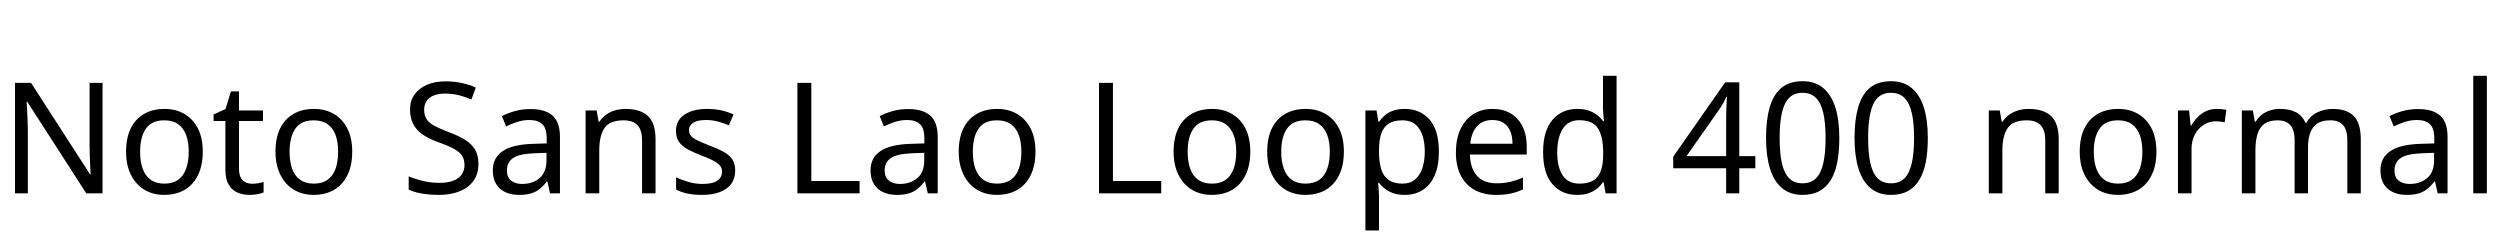 <svg xmlns="http://www.w3.org/2000/svg" xmlns:xlink="http://www.w3.org/1999/xlink" width="387.888" height="38.4"><path fill="black" d="M15.91 12.86L15.91 30L13.39 30L4.22 15.77L4.13 15.77Q4.18 16.32 4.21 17.08Q4.25 17.83 4.28 18.68Q4.32 19.54 4.32 20.42L4.32 20.42L4.32 30L2.33 30L2.33 12.86L4.82 12.86L13.97 27.05L14.06 27.05Q14.04 26.66 14.00 25.90Q13.97 25.13 13.93 24.22Q13.90 23.30 13.90 22.54L13.90 22.54L13.90 12.86L15.91 12.86ZM31.46 23.54L31.46 23.54Q31.46 25.15 31.04 26.39Q30.62 27.62 29.84 28.49Q29.06 29.35 27.95 29.80Q26.83 30.24 25.46 30.24L25.46 30.24Q24.19 30.24 23.11 29.80Q22.03 29.35 21.24 28.49Q20.45 27.62 20.00 26.39Q19.56 25.15 19.56 23.54L19.56 23.54Q19.56 21.41 20.28 19.93Q21.00 18.46 22.34 17.68Q23.69 16.90 25.54 16.90L25.54 16.90Q27.29 16.90 28.62 17.68Q29.95 18.46 30.71 19.93Q31.46 21.41 31.46 23.54ZM21.74 23.54L21.74 23.54Q21.74 25.06 22.14 26.17Q22.54 27.29 23.38 27.89Q24.22 28.49 25.51 28.49L25.51 28.49Q26.81 28.49 27.65 27.89Q28.49 27.29 28.88 26.17Q29.28 25.06 29.28 23.54L29.28 23.54Q29.28 22.01 28.87 20.93Q28.46 19.85 27.64 19.26Q26.81 18.67 25.49 18.67L25.49 18.67Q23.52 18.67 22.63 19.97Q21.74 21.26 21.74 23.54ZM39.10 28.51L39.10 28.51Q39.58 28.51 40.08 28.43Q40.58 28.34 40.90 28.25L40.90 28.25L40.90 29.86Q40.56 30.02 39.94 30.13Q39.31 30.24 38.74 30.24L38.74 30.24Q37.73 30.24 36.88 29.89Q36.02 29.54 35.50 28.68Q34.97 27.82 34.97 26.26L34.97 26.26L34.97 18.77L33.14 18.77L33.14 17.76L34.99 16.92L35.83 14.18L37.08 14.18L37.08 17.14L40.80 17.14L40.80 18.77L37.08 18.77L37.08 26.21Q37.08 27.38 37.64 27.95Q38.21 28.51 39.10 28.51ZM54.65 23.54L54.65 23.54Q54.65 25.15 54.23 26.39Q53.81 27.62 53.03 28.49Q52.25 29.35 51.13 29.80Q50.02 30.24 48.65 30.24L48.65 30.24Q47.38 30.24 46.30 29.80Q45.22 29.35 44.42 28.49Q43.63 27.62 43.19 26.39Q42.74 25.15 42.74 23.54L42.74 23.54Q42.74 21.41 43.46 19.93Q44.18 18.46 45.53 17.68Q46.87 16.90 48.72 16.90L48.72 16.90Q50.47 16.90 51.80 17.68Q53.14 18.46 53.89 19.93Q54.65 21.41 54.65 23.54ZM44.93 23.54L44.93 23.54Q44.93 25.06 45.32 26.17Q45.72 27.29 46.56 27.89Q47.40 28.49 48.70 28.49L48.70 28.49Q49.99 28.49 50.83 27.89Q51.67 27.29 52.07 26.17Q52.46 25.06 52.46 23.54L52.46 23.54Q52.46 22.01 52.06 20.93Q51.65 19.85 50.82 19.26Q49.99 18.67 48.67 18.67L48.67 18.67Q46.70 18.67 45.82 19.97Q44.93 21.26 44.93 23.54ZM74.23 25.42L74.23 25.42Q74.23 26.95 73.49 28.02Q72.74 29.09 71.36 29.66Q69.98 30.24 68.11 30.24L68.11 30.24Q67.15 30.24 66.28 30.14Q65.40 30.05 64.68 29.87Q63.96 29.69 63.41 29.42L63.41 29.42L63.41 27.36Q64.27 27.74 65.56 28.06Q66.84 28.37 68.21 28.37L68.21 28.37Q69.48 28.37 70.34 28.03Q71.21 27.70 71.64 27.07Q72.07 26.45 72.07 25.61L72.07 25.61Q72.07 24.77 71.71 24.19Q71.35 23.62 70.48 23.12Q69.60 22.63 68.04 22.08L68.04 22.08Q66.58 21.55 65.59 20.88Q64.61 20.21 64.12 19.26Q63.62 18.31 63.62 16.99L63.62 16.99Q63.62 15.62 64.32 14.65Q65.02 13.68 66.25 13.15Q67.49 12.62 69.10 12.62L69.10 12.62Q70.51 12.62 71.69 12.89Q72.86 13.15 73.82 13.58L73.82 13.58L73.15 15.43Q72.26 15.05 71.22 14.78Q70.18 14.52 69.05 14.52L69.05 14.52Q67.97 14.52 67.25 14.83Q66.53 15.14 66.17 15.71Q65.81 16.27 65.81 17.02L65.81 17.02Q65.81 17.88 66.17 18.46Q66.53 19.03 67.34 19.49Q68.16 19.94 69.55 20.47L69.55 20.47Q71.06 21.02 72.11 21.66Q73.15 22.30 73.69 23.18Q74.23 24.07 74.23 25.42ZM82.27 16.92L82.27 16.92Q84.62 16.92 85.75 17.95Q86.88 18.98 86.88 21.24L86.88 21.24L86.88 30L85.34 30L84.94 28.18L84.84 28.18Q84.29 28.87 83.70 29.34Q83.11 29.81 82.36 30.02Q81.60 30.24 80.52 30.24L80.52 30.24Q79.37 30.24 78.44 29.83Q77.52 29.42 76.99 28.57Q76.46 27.72 76.46 26.42L76.46 26.42Q76.46 24.50 77.98 23.46Q79.49 22.42 82.63 22.32L82.63 22.32L84.82 22.25L84.82 21.48Q84.82 19.87 84.12 19.25Q83.42 18.62 82.15 18.62L82.15 18.62Q81.14 18.62 80.23 18.92Q79.32 19.22 78.53 19.61L78.53 19.61L77.88 18.02Q78.72 17.57 79.87 17.24Q81.02 16.92 82.27 16.92ZM84.79 23.71L82.90 23.78Q80.50 23.88 79.57 24.55Q78.65 25.22 78.65 26.45L78.65 26.45Q78.65 27.53 79.31 28.03Q79.97 28.54 81 28.54L81 28.54Q82.63 28.54 83.71 27.64Q84.79 26.74 84.79 24.86L84.79 24.86L84.79 23.71ZM97.06 16.90L97.06 16.90Q99.36 16.90 100.54 18.01Q101.71 19.13 101.71 21.62L101.71 21.62L101.71 30L99.62 30L99.62 21.77Q99.62 20.21 98.93 19.44Q98.23 18.67 96.74 18.67L96.74 18.67Q94.61 18.67 93.79 19.87Q92.98 21.07 92.98 23.33L92.98 23.33L92.98 30L90.86 30L90.86 17.14L92.57 17.14L92.88 18.89L93 18.89Q93.43 18.22 94.07 17.77Q94.70 17.33 95.47 17.11Q96.24 16.90 97.06 16.90ZM114.07 26.45L114.07 26.45Q114.07 27.70 113.45 28.54Q112.82 29.38 111.67 29.81Q110.52 30.24 108.94 30.24L108.94 30.24Q107.59 30.24 106.62 30.02Q105.65 29.81 104.90 29.42L104.90 29.42L104.90 27.50Q105.67 27.89 106.76 28.21Q107.86 28.54 108.98 28.54L108.98 28.54Q110.59 28.54 111.31 28.02Q112.03 27.50 112.03 26.64L112.03 26.64Q112.03 26.16 111.77 25.78Q111.50 25.39 110.82 25.01Q110.14 24.62 108.86 24.14L108.86 24.14Q107.62 23.66 106.73 23.18Q105.84 22.70 105.36 22.03Q104.88 21.36 104.88 20.30L104.88 20.30Q104.88 18.67 106.21 17.78Q107.54 16.90 109.70 16.90L109.70 16.90Q110.88 16.90 111.90 17.12Q112.92 17.35 113.81 17.76L113.81 17.76L113.09 19.44Q112.27 19.10 111.38 18.86Q110.50 18.62 109.56 18.62L109.56 18.62Q108.26 18.62 107.58 19.04Q106.90 19.46 106.90 20.18L106.90 20.18Q106.90 20.71 107.21 21.08Q107.52 21.46 108.25 21.80Q108.98 22.15 110.21 22.63L110.21 22.63Q111.43 23.09 112.30 23.57Q113.16 24.05 113.62 24.73Q114.07 25.42 114.07 26.45ZM133.37 30L123.72 30L123.72 12.86L125.88 12.86L125.88 28.08L133.37 28.08L133.37 30ZM140.88 16.92L140.88 16.92Q143.23 16.92 144.36 17.95Q145.49 18.98 145.49 21.24L145.49 21.24L145.49 30L143.95 30L143.54 28.18L143.45 28.18Q142.90 28.87 142.31 29.34Q141.72 29.81 140.96 30.02Q140.21 30.24 139.13 30.24L139.13 30.24Q137.98 30.24 137.05 29.83Q136.13 29.42 135.60 28.57Q135.07 27.72 135.07 26.42L135.07 26.42Q135.07 24.50 136.58 23.46Q138.10 22.42 141.24 22.32L141.24 22.32L143.42 22.25L143.42 21.48Q143.42 19.87 142.73 19.25Q142.03 18.62 140.76 18.62L140.76 18.62Q139.75 18.62 138.84 18.92Q137.93 19.22 137.14 19.61L137.14 19.61L136.49 18.02Q137.33 17.57 138.48 17.24Q139.63 16.92 140.88 16.92ZM143.40 23.71L141.50 23.78Q139.10 23.88 138.18 24.55Q137.26 25.22 137.26 26.45L137.26 26.45Q137.26 27.53 137.92 28.03Q138.58 28.54 139.61 28.54L139.61 28.54Q141.24 28.54 142.32 27.64Q143.40 26.74 143.40 24.86L143.40 24.86L143.40 23.71ZM160.66 23.54L160.66 23.54Q160.66 25.15 160.24 26.39Q159.82 27.62 159.04 28.49Q158.26 29.35 157.14 29.80Q156.02 30.24 154.66 30.24L154.66 30.24Q153.38 30.24 152.30 29.80Q151.22 29.35 150.43 28.49Q149.64 27.62 149.20 26.39Q148.75 25.15 148.75 23.54L148.75 23.54Q148.75 21.41 149.47 19.93Q150.19 18.46 151.54 17.68Q152.88 16.90 154.73 16.90L154.73 16.90Q156.48 16.90 157.81 17.68Q159.14 18.46 159.90 19.93Q160.66 21.41 160.66 23.54ZM150.94 23.54L150.94 23.54Q150.94 25.06 151.33 26.17Q151.73 27.29 152.57 27.89Q153.41 28.49 154.70 28.49L154.70 28.49Q156 28.49 156.84 27.89Q157.68 27.29 158.08 26.17Q158.47 25.06 158.47 23.54L158.47 23.54Q158.47 22.01 158.06 20.93Q157.66 19.85 156.83 19.26Q156 18.67 154.68 18.67L154.68 18.67Q152.71 18.67 151.82 19.97Q150.94 21.26 150.94 23.54ZM180.17 30L170.52 30L170.52 12.86L172.68 12.86L172.68 28.08L180.17 28.08L180.17 30ZM193.99 23.54L193.99 23.54Q193.99 25.15 193.57 26.39Q193.15 27.62 192.37 28.49Q191.59 29.35 190.48 29.80Q189.36 30.24 187.99 30.24L187.99 30.24Q186.72 30.24 185.64 29.80Q184.56 29.35 183.77 28.49Q182.98 27.62 182.53 26.39Q182.09 25.15 182.09 23.54L182.09 23.54Q182.09 21.41 182.81 19.93Q183.53 18.46 184.87 17.68Q186.22 16.90 188.06 16.90L188.06 16.90Q189.82 16.90 191.15 17.68Q192.48 18.46 193.24 19.93Q193.99 21.41 193.99 23.54ZM184.27 23.54L184.27 23.54Q184.27 25.06 184.67 26.17Q185.06 27.29 185.90 27.89Q186.74 28.49 188.04 28.49L188.04 28.49Q189.34 28.49 190.18 27.89Q191.02 27.29 191.41 26.17Q191.81 25.06 191.81 23.54L191.81 23.54Q191.81 22.01 191.40 20.93Q190.99 19.85 190.16 19.26Q189.34 18.67 188.02 18.67L188.02 18.67Q186.05 18.67 185.16 19.97Q184.27 21.26 184.27 23.54ZM208.51 23.54L208.51 23.54Q208.51 25.15 208.09 26.39Q207.67 27.62 206.89 28.49Q206.11 29.35 205.00 29.80Q203.88 30.24 202.51 30.24L202.51 30.24Q201.24 30.24 200.16 29.80Q199.08 29.35 198.29 28.49Q197.50 27.62 197.05 26.39Q196.61 25.15 196.61 23.54L196.61 23.54Q196.61 21.41 197.33 19.93Q198.05 18.46 199.39 17.68Q200.74 16.90 202.58 16.90L202.58 16.90Q204.34 16.90 205.67 17.68Q207 18.46 207.76 19.93Q208.51 21.41 208.51 23.54ZM198.79 23.54L198.79 23.54Q198.79 25.06 199.19 26.17Q199.58 27.29 200.42 27.89Q201.26 28.49 202.56 28.49L202.56 28.49Q203.86 28.49 204.70 27.89Q205.54 27.29 205.93 26.17Q206.33 25.06 206.33 23.54L206.33 23.54Q206.33 22.01 205.92 20.93Q205.51 19.85 204.68 19.26Q203.86 18.67 202.54 18.67L202.54 18.67Q200.57 18.67 199.68 19.97Q198.79 21.26 198.79 23.54ZM217.97 16.90L217.97 16.90Q220.34 16.90 221.80 18.55Q223.25 20.21 223.25 23.54L223.25 23.54Q223.25 25.73 222.59 27.23Q221.93 28.73 220.74 29.48Q219.55 30.24 217.94 30.24L217.94 30.24Q216.96 30.24 216.19 29.98Q215.42 29.71 214.88 29.29Q214.34 28.87 213.96 28.37L213.96 28.37L213.82 28.37Q213.86 28.78 213.91 29.40Q213.96 30.02 213.96 30.48L213.96 30.48L213.96 35.76L211.85 35.76L211.85 17.14L213.58 17.14L213.86 18.89L213.96 18.89Q214.34 18.34 214.88 17.88Q215.42 17.42 216.18 17.16Q216.94 16.90 217.97 16.90ZM217.58 18.67L217.58 18.67Q216.29 18.67 215.50 19.16Q214.70 19.66 214.34 20.64Q213.98 21.62 213.96 23.14L213.96 23.14L213.96 23.54Q213.96 25.13 214.30 26.23Q214.63 27.34 215.44 27.91Q216.24 28.49 217.63 28.49L217.63 28.49Q218.81 28.49 219.56 27.84Q220.32 27.19 220.69 26.08Q221.06 24.96 221.06 23.52L221.06 23.52Q221.06 21.31 220.21 19.99Q219.36 18.67 217.58 18.67ZM231.58 16.90L231.58 16.90Q233.23 16.90 234.42 17.62Q235.61 18.34 236.24 19.64Q236.88 20.95 236.88 22.70L236.88 22.70L236.88 23.98L228.07 23.98Q228.12 26.16 229.19 27.30Q230.26 28.44 232.18 28.44L232.18 28.44Q233.40 28.44 234.35 28.21Q235.30 27.98 236.30 27.55L236.30 27.55L236.30 29.40Q235.32 29.83 234.36 30.04Q233.40 30.24 232.08 30.24L232.08 30.24Q230.26 30.24 228.85 29.50Q227.45 28.75 226.67 27.28Q225.89 25.80 225.89 23.66L225.89 23.66Q225.89 21.55 226.60 20.04Q227.30 18.53 228.59 17.71Q229.87 16.90 231.58 16.90ZM231.55 18.62L231.55 18.62Q230.04 18.62 229.16 19.60Q228.29 20.57 228.12 22.30L228.12 22.30L234.67 22.30Q234.67 21.19 234.34 20.38Q234 19.56 233.32 19.09Q232.63 18.62 231.55 18.62ZM244.70 30.24L244.70 30.24Q242.30 30.24 240.86 28.57Q239.42 26.90 239.42 23.59L239.42 23.59Q239.42 20.28 240.88 18.59Q242.33 16.90 244.73 16.90L244.73 16.90Q245.74 16.90 246.48 17.15Q247.22 17.40 247.78 17.83Q248.33 18.26 248.71 18.79L248.71 18.79L248.86 18.79Q248.83 18.48 248.77 17.87Q248.71 17.26 248.71 16.90L248.71 16.90L248.71 11.76L250.82 11.76L250.82 30L249.12 30L248.81 28.27L248.71 28.27Q248.33 28.82 247.78 29.27Q247.22 29.71 246.47 29.98Q245.71 30.24 244.70 30.24ZM245.04 28.49L245.04 28.49Q247.08 28.49 247.91 27.37Q248.74 26.26 248.74 24L248.74 24L248.74 23.62Q248.74 21.22 247.94 19.93Q247.15 18.65 245.02 18.65L245.02 18.65Q243.31 18.65 242.46 20.00Q241.61 21.36 241.61 23.64L241.61 23.64Q241.61 25.94 242.46 27.22Q243.31 28.49 245.04 28.49ZM272.35 24.22L272.35 26.11L269.86 26.11L269.86 30L267.82 30L267.82 26.11L259.61 26.11L259.61 24.31L267.67 12.77L269.86 12.77L269.86 24.22L272.35 24.22ZM267.82 24.22L267.82 18.82Q267.82 18.19 267.83 17.68Q267.84 17.16 267.86 16.70Q267.89 16.25 267.90 15.83Q267.91 15.41 267.94 15.02L267.94 15.02L267.84 15.02Q267.65 15.48 267.36 16.01Q267.07 16.54 266.81 16.90L266.81 16.90L261.67 24.22L267.82 24.22ZM285.38 21.41L285.38 21.41Q285.38 23.50 285.07 25.13Q284.76 26.76 284.08 27.90Q283.39 29.04 282.30 29.64Q281.21 30.24 279.67 30.24L279.67 30.24Q277.75 30.24 276.49 29.18Q275.23 28.13 274.62 26.15Q274.01 24.17 274.01 21.41L274.01 21.41Q274.01 18.62 274.57 16.66Q275.14 14.69 276.38 13.64Q277.63 12.60 279.67 12.60L279.67 12.60Q281.59 12.60 282.86 13.64Q284.14 14.69 284.76 16.66Q285.38 18.62 285.38 21.41ZM276.12 21.41L276.12 21.41Q276.12 23.76 276.47 25.32Q276.82 26.88 277.60 27.66Q278.38 28.44 279.67 28.44L279.67 28.44Q280.97 28.44 281.75 27.67Q282.53 26.90 282.89 25.33Q283.25 23.76 283.25 21.41L283.25 21.41Q283.25 19.06 282.89 17.51Q282.53 15.96 281.75 15.18Q280.97 14.40 279.67 14.40L279.67 14.40Q278.38 14.40 277.60 15.18Q276.82 15.96 276.47 17.51Q276.12 19.06 276.12 21.41ZM299.11 21.41L299.11 21.41Q299.11 23.50 298.80 25.13Q298.49 26.76 297.80 27.90Q297.12 29.04 296.03 29.64Q294.94 30.24 293.40 30.24L293.40 30.24Q291.48 30.24 290.22 29.18Q288.96 28.13 288.35 26.15Q287.74 24.17 287.74 21.41L287.74 21.41Q287.74 18.62 288.30 16.66Q288.86 14.69 290.11 13.64Q291.36 12.60 293.40 12.60L293.40 12.60Q295.32 12.60 296.59 13.64Q297.86 14.69 298.49 16.66Q299.11 18.62 299.11 21.41ZM289.85 21.41L289.85 21.41Q289.85 23.76 290.20 25.32Q290.54 26.88 291.32 27.66Q292.10 28.44 293.40 28.44L293.40 28.44Q294.70 28.44 295.48 27.67Q296.26 26.90 296.62 25.33Q296.98 23.76 296.98 21.41L296.98 21.41Q296.98 19.06 296.62 17.51Q296.26 15.96 295.48 15.18Q294.70 14.40 293.40 14.40L293.40 14.40Q292.10 14.40 291.32 15.18Q290.54 15.96 290.20 17.51Q289.85 19.06 289.85 21.41ZM314.76 16.90L314.76 16.90Q317.06 16.90 318.24 18.01Q319.42 19.13 319.42 21.62L319.42 21.62L319.42 30L317.33 30L317.33 21.77Q317.33 20.21 316.63 19.44Q315.94 18.67 314.45 18.67L314.45 18.67Q312.31 18.67 311.50 19.87Q310.68 21.07 310.68 23.33L310.68 23.33L310.68 30L308.57 30L308.57 17.14L310.27 17.14L310.58 18.89L310.70 18.89Q311.14 18.22 311.77 17.77Q312.41 17.33 313.18 17.11Q313.94 16.90 314.76 16.90ZM334.58 23.54L334.58 23.54Q334.58 25.15 334.16 26.39Q333.74 27.62 332.96 28.49Q332.18 29.35 331.07 29.80Q329.95 30.24 328.58 30.24L328.58 30.24Q327.31 30.24 326.23 29.80Q325.15 29.35 324.36 28.49Q323.57 27.62 323.12 26.39Q322.68 25.15 322.68 23.54L322.68 23.54Q322.68 21.41 323.40 19.93Q324.12 18.46 325.46 17.68Q326.81 16.90 328.66 16.90L328.66 16.90Q330.41 16.90 331.74 17.68Q333.07 18.46 333.83 19.93Q334.58 21.41 334.58 23.54ZM324.86 23.54L324.86 23.54Q324.86 25.06 325.26 26.17Q325.66 27.29 326.50 27.89Q327.34 28.49 328.63 28.49L328.63 28.49Q329.93 28.49 330.77 27.89Q331.61 27.29 332.00 26.17Q332.40 25.06 332.40 23.54L332.40 23.54Q332.40 22.01 331.99 20.93Q331.58 19.85 330.76 19.26Q329.93 18.67 328.61 18.67L328.61 18.67Q326.64 18.67 325.75 19.97Q324.86 21.26 324.86 23.54ZM343.92 16.90L343.92 16.90Q344.28 16.90 344.70 16.93Q345.12 16.97 345.43 17.04L345.43 17.04L345.17 18.98Q344.86 18.91 344.48 18.86Q344.11 18.82 343.78 18.82L343.78 18.82Q343.03 18.82 342.36 19.13Q341.69 19.44 341.16 20.00Q340.63 20.57 340.33 21.36Q340.03 22.15 340.03 23.14L340.03 23.14L340.03 30L337.92 30L337.92 17.14L339.65 17.14L339.89 19.49L339.98 19.49Q340.39 18.77 340.97 18.18Q341.54 17.59 342.29 17.24Q343.03 16.90 343.92 16.90ZM361.94 16.90L361.94 16.90Q364.13 16.90 365.21 18.01Q366.29 19.13 366.29 21.62L366.29 21.62L366.29 30L364.20 30L364.20 21.72Q364.20 20.21 363.56 19.44Q362.93 18.67 361.58 18.67L361.58 18.67Q359.71 18.67 358.91 19.75Q358.10 20.83 358.10 22.90L358.10 22.90L358.10 30L356.02 30L356.02 21.72Q356.02 20.71 355.73 20.03Q355.44 19.34 354.86 19.01Q354.29 18.67 353.38 18.67L353.38 18.67Q352.08 18.67 351.34 19.21Q350.59 19.75 350.27 20.78Q349.94 21.82 349.94 23.33L349.94 23.33L349.94 30L347.83 30L347.83 17.14L349.54 17.14L349.85 18.89L349.97 18.89Q350.38 18.22 350.96 17.77Q351.55 17.33 352.27 17.11Q352.99 16.90 353.76 16.90L353.76 16.90Q355.25 16.90 356.24 17.42Q357.24 17.95 357.70 19.06L357.70 19.06L357.82 19.06Q358.46 17.95 359.58 17.42Q360.70 16.90 361.94 16.90ZM375.14 16.92L375.14 16.92Q377.50 16.92 378.62 17.95Q379.75 18.98 379.75 21.24L379.75 21.24L379.75 30L378.22 30L377.81 28.18L377.71 28.18Q377.16 28.87 376.57 29.34Q375.98 29.81 375.23 30.02Q374.47 30.24 373.39 30.24L373.39 30.24Q372.24 30.24 371.32 29.83Q370.39 29.42 369.86 28.57Q369.34 27.72 369.34 26.42L369.34 26.42Q369.34 24.50 370.85 23.46Q372.36 22.42 375.50 22.32L375.50 22.32L377.69 22.25L377.69 21.48Q377.69 19.87 376.99 19.25Q376.30 18.62 375.02 18.62L375.02 18.62Q374.02 18.62 373.10 18.92Q372.19 19.22 371.40 19.61L371.40 19.61L370.75 18.02Q371.59 17.57 372.74 17.24Q373.90 16.92 375.14 16.92ZM377.66 23.71L375.77 23.78Q373.37 23.88 372.44 24.55Q371.52 25.22 371.52 26.45L371.52 26.45Q371.52 27.53 372.18 28.03Q372.84 28.54 373.87 28.54L373.87 28.54Q375.50 28.54 376.58 27.64Q377.66 26.74 377.66 24.86L377.66 24.86L377.66 23.71ZM385.85 11.76L385.85 30L383.74 30L383.74 11.76L385.85 11.76Z"/></svg>
